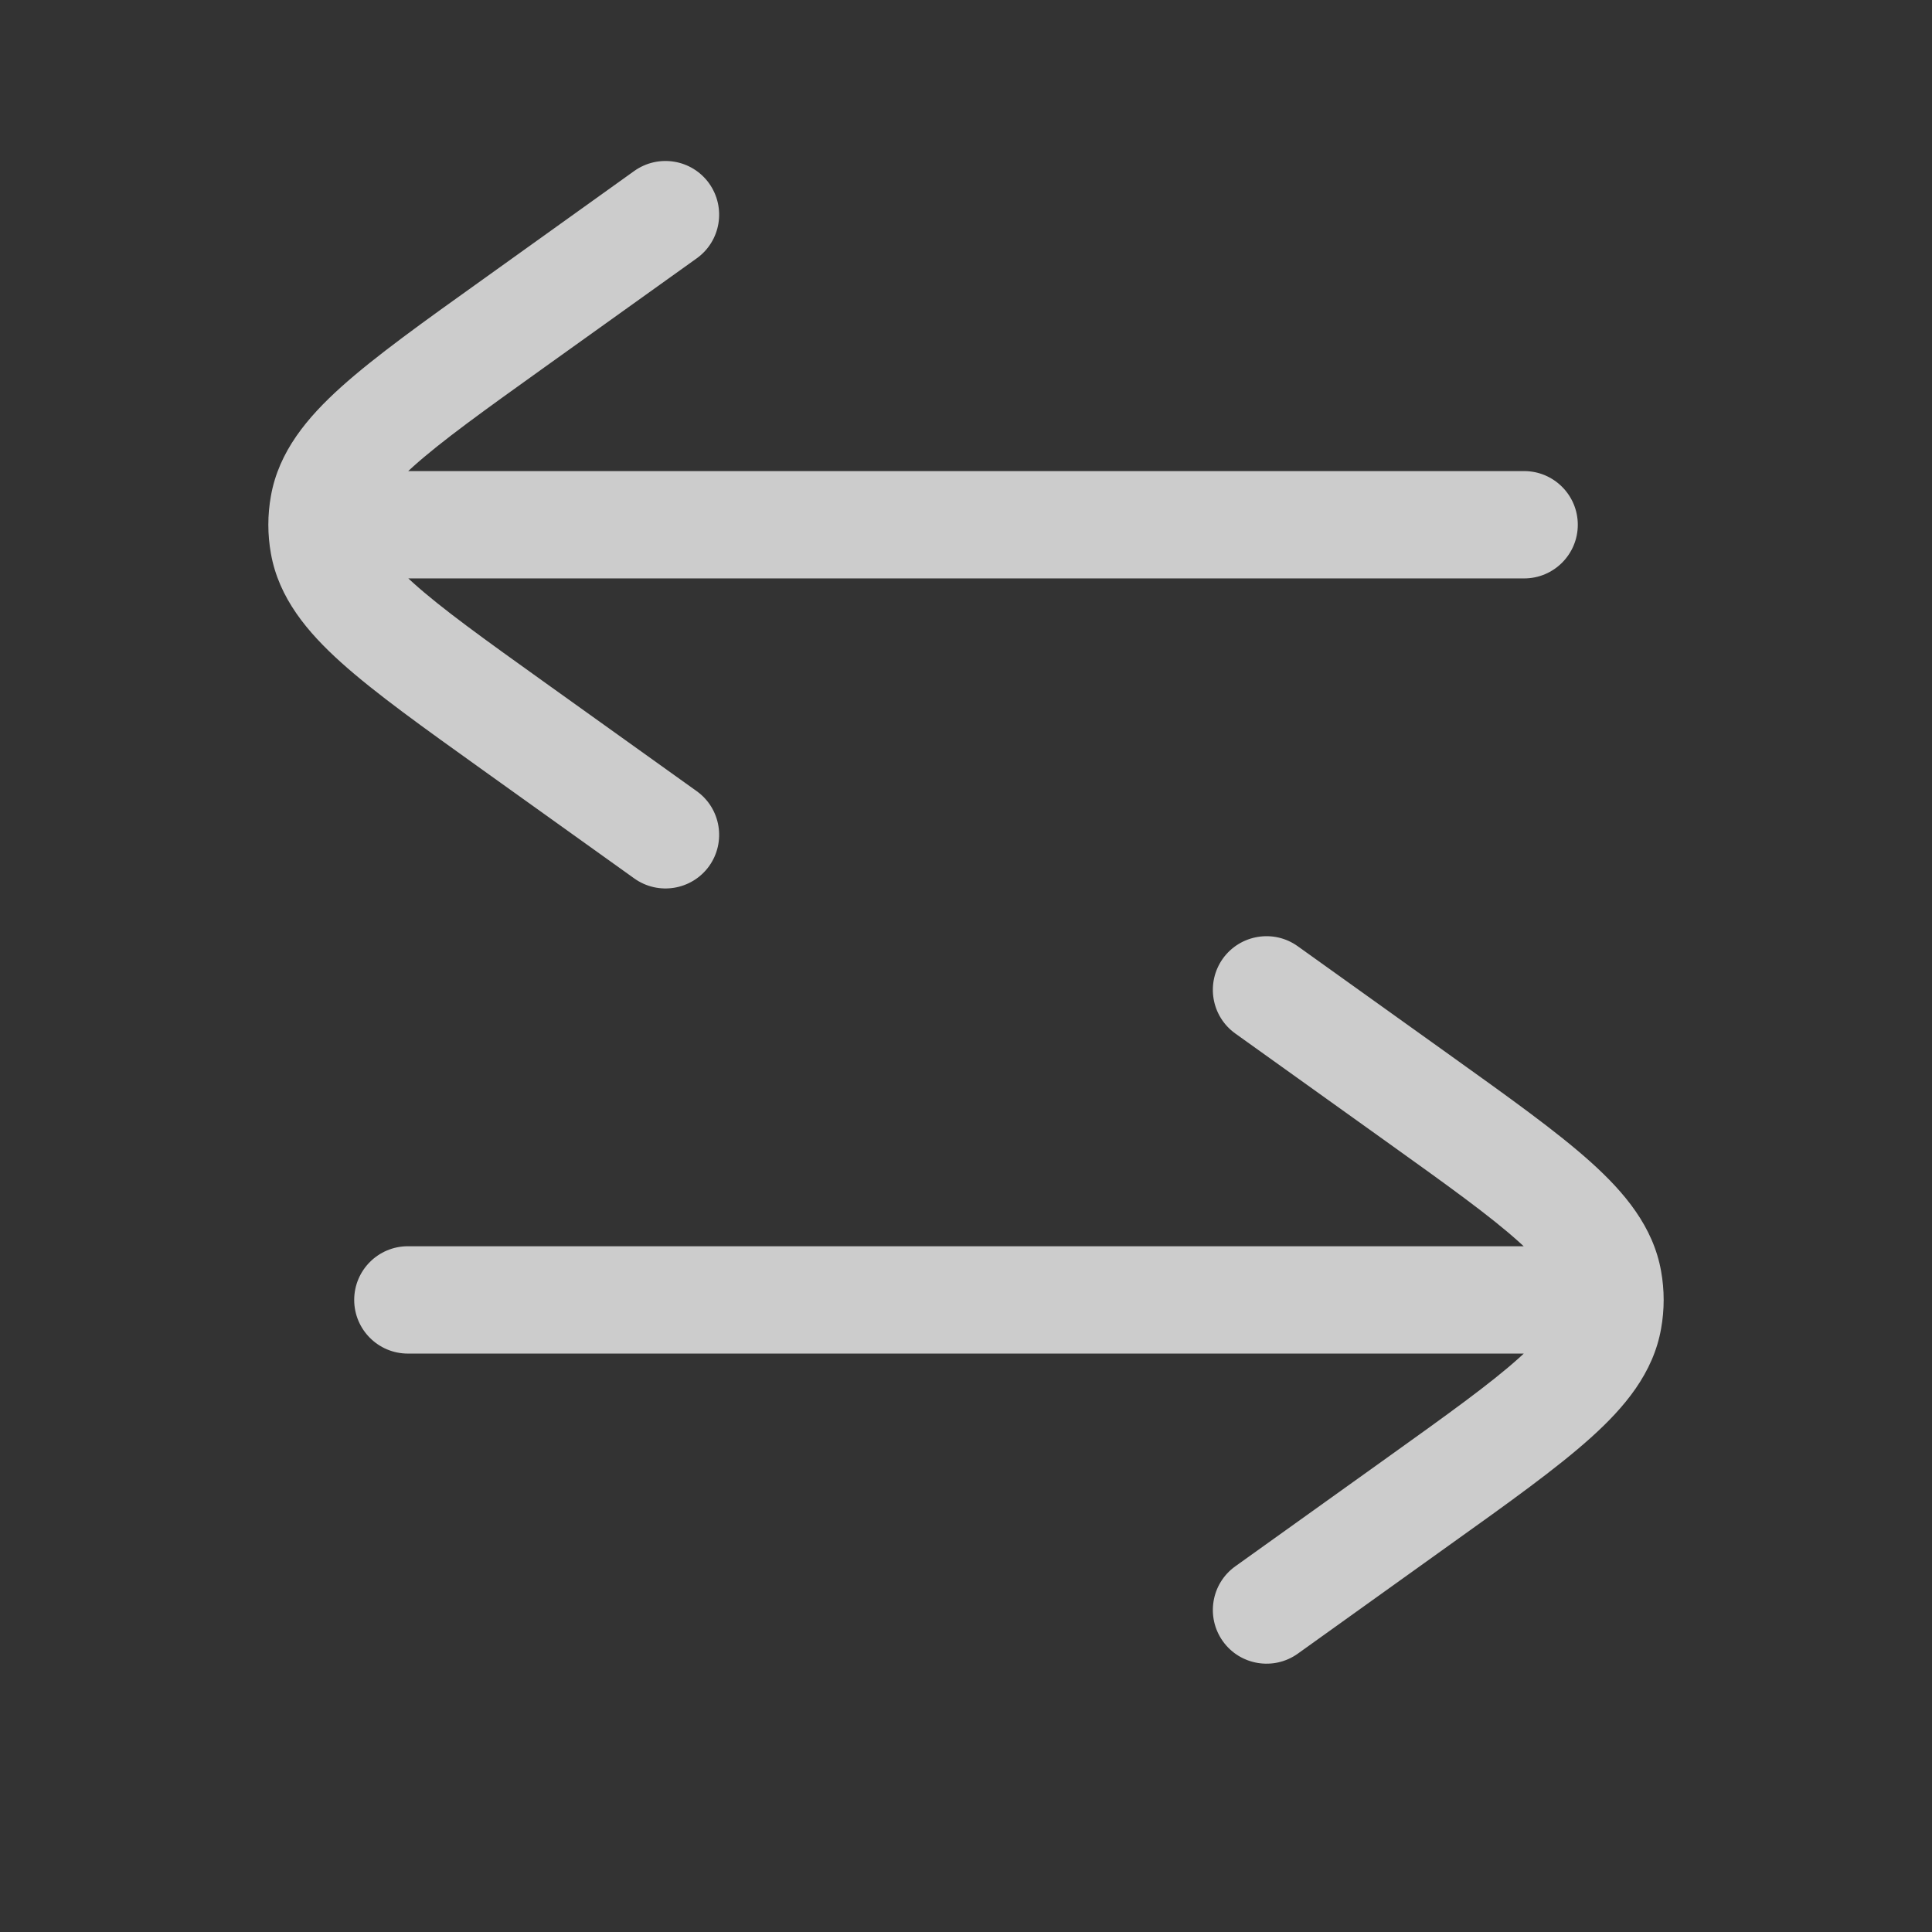<svg width="18" height="18" viewBox="0 0 18 18" fill="none" xmlns="http://www.w3.org/2000/svg">
<rect x="0" y="0" width="18" height="18" fill="#333333" stroke="none"/>
<path d="M3.8 11.611C3.524 11.611 3.3 11.835 3.3 12.111C3.3 12.387 3.524 12.611 3.8 12.611L3.8 11.611ZM14.2 12.111L14.2 11.611L14.2 12.111ZM11.509 14.593C11.284 14.754 11.233 15.066 11.393 15.291C11.554 15.516 11.867 15.567 12.091 15.407L11.509 14.593ZM13.21 13.99L13.501 14.397L13.21 13.99ZM13.21 10.232L12.919 10.638L13.21 10.232ZM12.091 8.816C11.867 8.655 11.554 8.707 11.393 8.931C11.233 9.156 11.284 9.468 11.509 9.629L12.091 8.816ZM14.984 12.292L15.476 12.379L15.476 12.379L14.984 12.292ZM14.984 11.93L15.476 11.843L15.476 11.843L14.984 11.93ZM14.2 5.389C14.476 5.389 14.7 5.165 14.7 4.889C14.7 4.613 14.476 4.389 14.2 4.389L14.2 5.389ZM3.8 4.889L3.8 5.389L3.8 4.889ZM5.909 8.184C6.134 8.345 6.446 8.293 6.607 8.069C6.767 7.844 6.716 7.532 6.491 7.371L5.909 8.184ZM4.79 6.768L4.499 7.175L4.79 6.768ZM4.79 3.01L4.499 2.603L4.79 3.01ZM6.491 2.407C6.716 2.246 6.767 1.934 6.607 1.709C6.446 1.484 6.134 1.433 5.909 1.593L6.491 2.407ZM3.016 5.07L2.524 5.157L2.524 5.157L3.016 5.07ZM3.016 4.708L2.524 4.621L2.524 4.621L3.016 4.708ZM3.8 12.611L14.2 12.611L14.2 11.611L3.8 11.611L3.8 12.611ZM12.091 15.407L13.501 14.397L12.919 13.584L11.509 14.593L12.091 15.407ZM13.501 9.825L12.091 8.816L11.509 9.629L12.919 10.638L13.501 9.825ZM13.501 14.397C14.054 14.002 14.503 13.681 14.821 13.395C15.137 13.111 15.403 12.793 15.476 12.379L14.492 12.205C14.478 12.282 14.42 12.411 14.152 12.652C13.886 12.891 13.492 13.174 12.919 13.584L13.501 14.397ZM12.919 10.638C13.492 11.048 13.886 11.331 14.152 11.571C14.42 11.811 14.478 11.94 14.492 12.017L15.476 11.843C15.403 11.43 15.137 11.111 14.821 10.827C14.503 10.541 14.054 10.221 13.501 9.825L12.919 10.638ZM14.2 4.389L3.8 4.389L3.8 5.389L14.2 5.389L14.2 4.389ZM6.491 7.371L5.081 6.362L4.499 7.175L5.909 8.184L6.491 7.371ZM5.081 3.416L6.491 2.407L5.909 1.593L4.499 2.603L5.081 3.416ZM5.081 6.362C4.508 5.952 4.114 5.669 3.848 5.429C3.58 5.189 3.522 5.06 3.508 4.983L2.524 5.157C2.597 5.571 2.863 5.889 3.179 6.173C3.497 6.459 3.946 6.779 4.499 7.175L5.081 6.362ZM4.499 2.603C3.946 2.998 3.497 3.319 3.179 3.605C2.863 3.889 2.597 4.207 2.524 4.621L3.508 4.795C3.522 4.718 3.58 4.589 3.848 4.348C4.114 4.109 4.508 3.826 5.081 3.416L4.499 2.603ZM3.508 4.983C3.503 4.951 3.5 4.92 3.5 4.889L2.5 4.889C2.5 4.979 2.508 5.068 2.524 5.157L3.508 4.983ZM3.5 4.889C3.5 4.858 3.503 4.826 3.508 4.795L2.524 4.621C2.508 4.71 2.5 4.799 2.5 4.889L3.5 4.889ZM3.8 4.389L3 4.389L3 5.389L3.8 5.389L3.8 4.389ZM15.476 12.379C15.492 12.29 15.5 12.201 15.5 12.111L14.5 12.111C14.5 12.142 14.497 12.174 14.492 12.205L15.476 12.379ZM15.5 12.111C15.5 12.021 15.492 11.932 15.476 11.843L14.492 12.017C14.497 12.049 14.5 12.08 14.5 12.111L15.5 12.111ZM14.2 12.611L15 12.611L15 11.611L14.2 11.611L14.2 12.611Z" fill="white" fill-opacity="0.75"/>
</svg>
